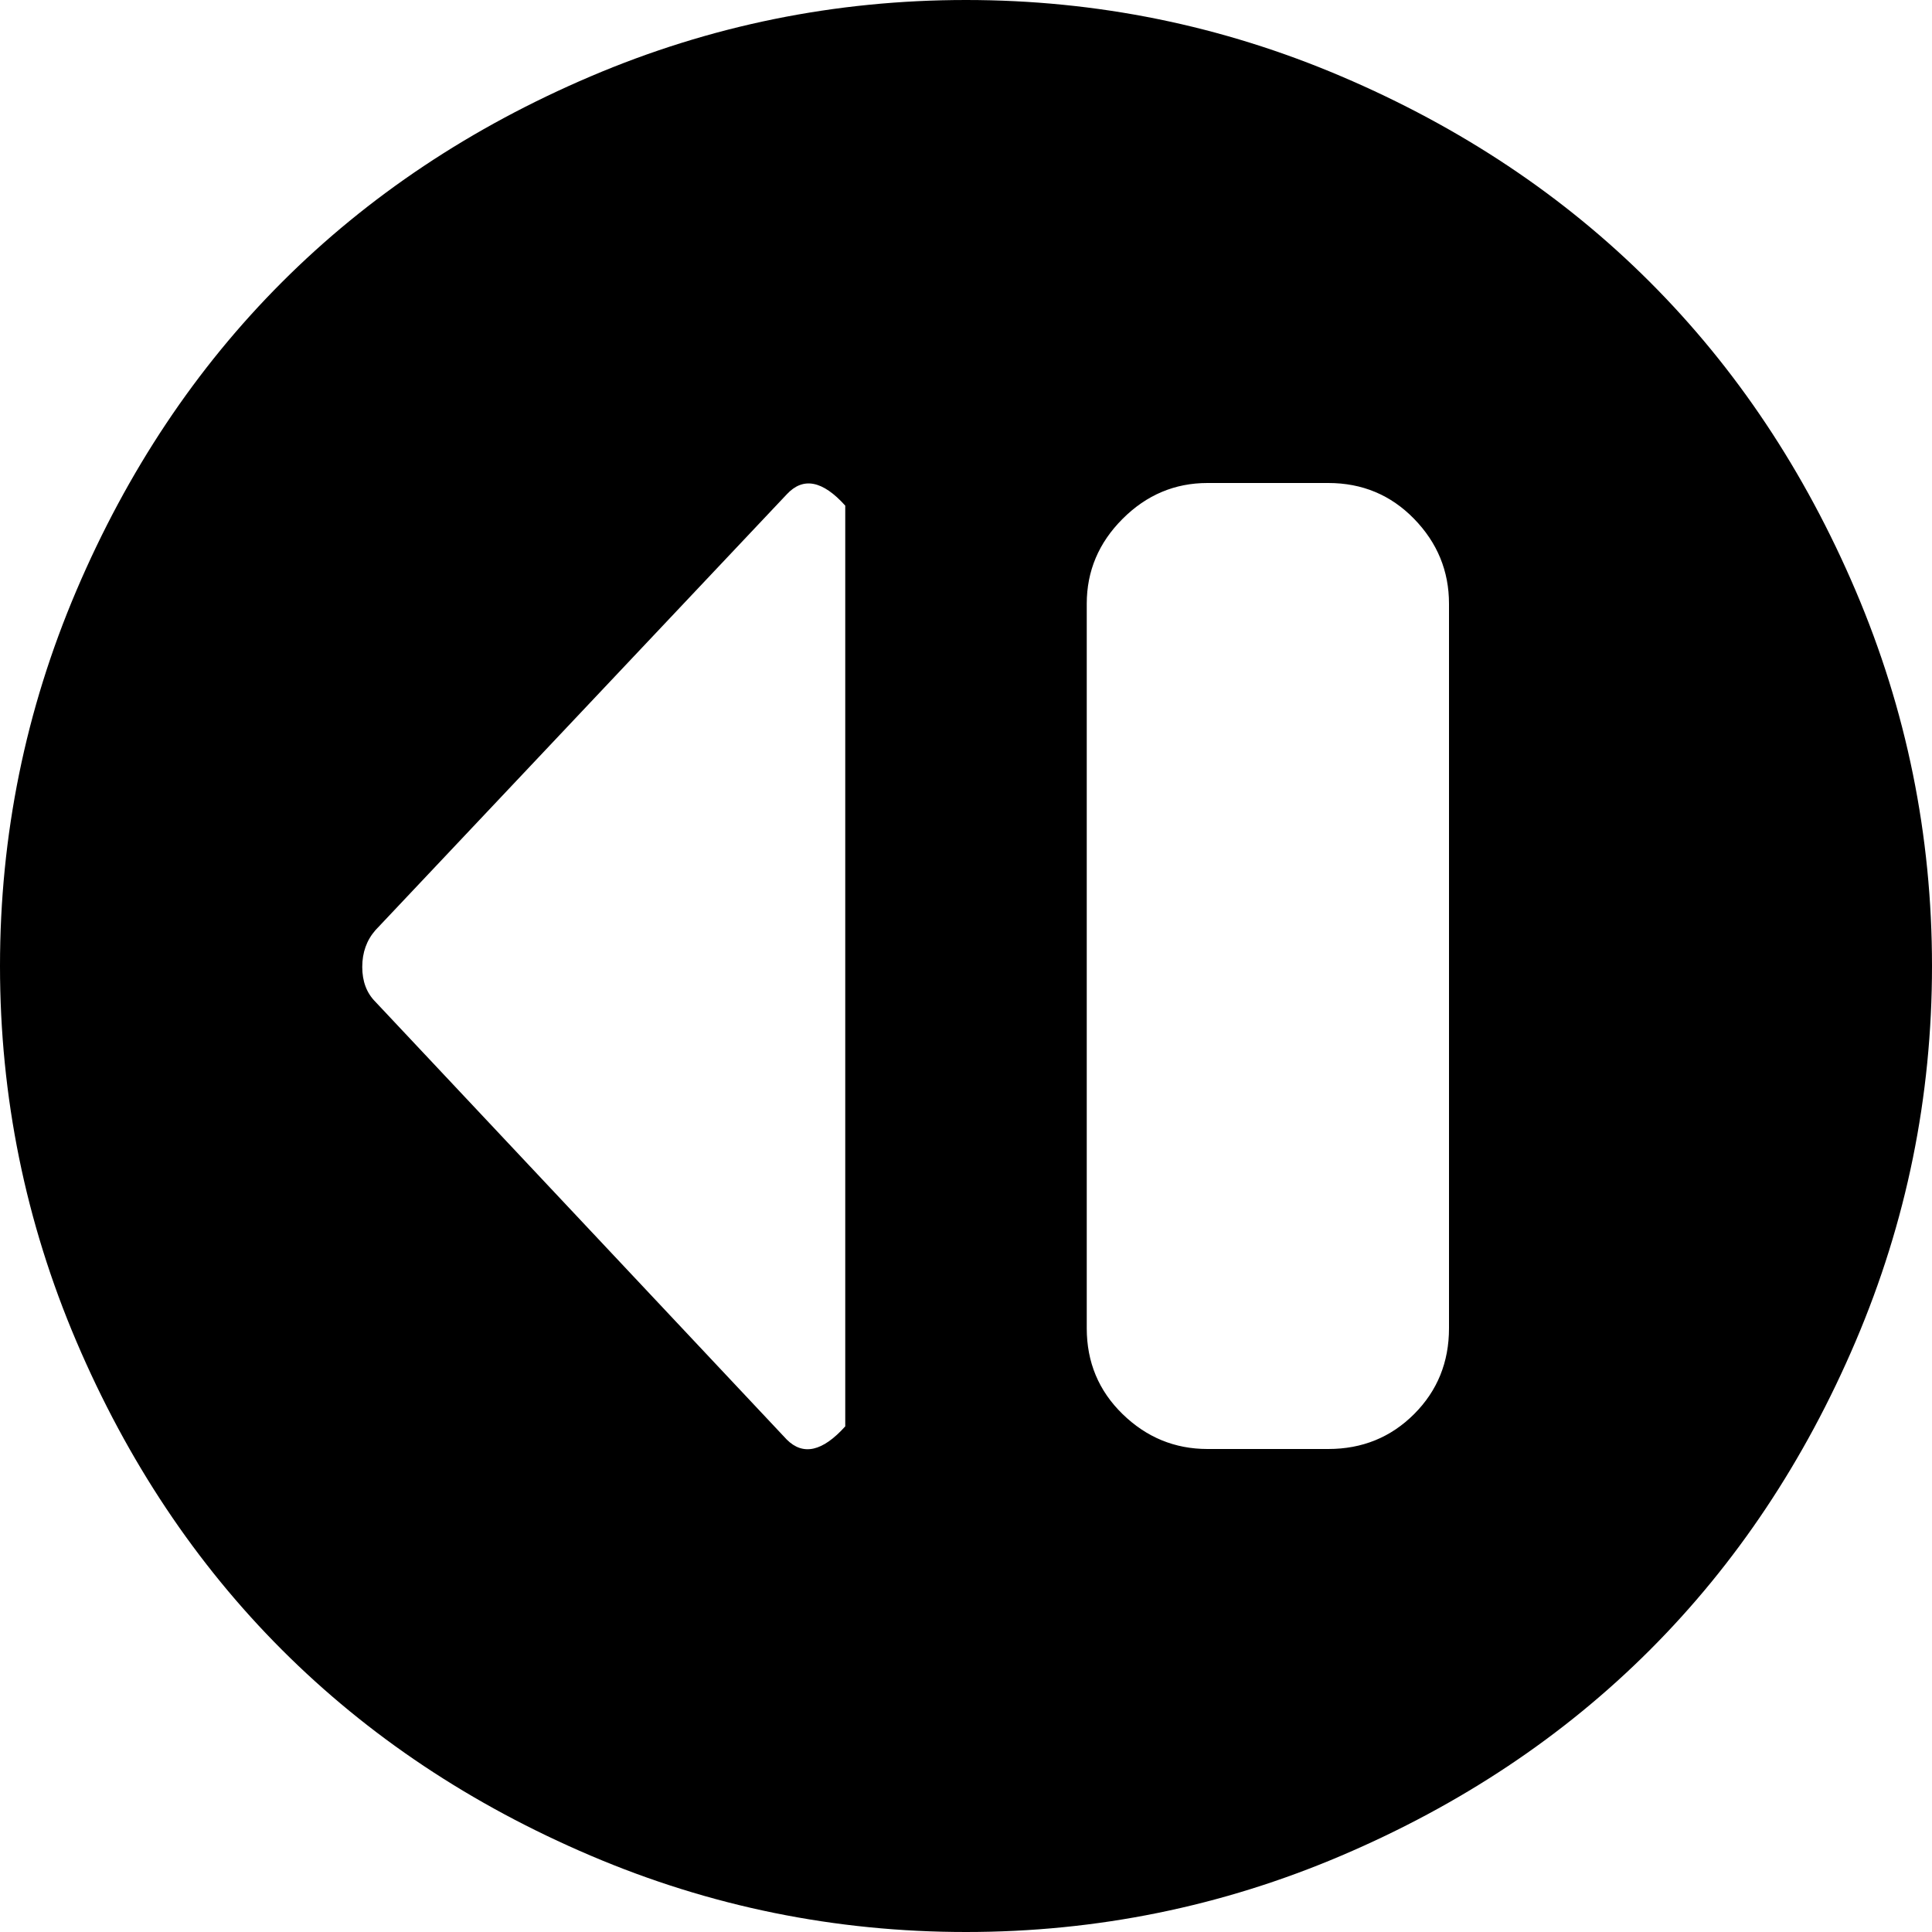 <svg xmlns="http://www.w3.org/2000/svg" width="3em" height="3em" viewBox="0 0 1024 1024"><path fill="currentColor" d="M512 1024q-104 0-199-40.5t-163.5-109T40.5 711T0 512t40.5-199t109-163.5T313 40.5T512 0t199 40.5t163.5 109t109 163.5t40.5 199t-40.5 199t-109 163.5t-163.5 109t-199 40.5m-64-756q-18-20-31-6L199 493q-7 8-7 19.5t7 18.5l218 232q13 13 31-7zm320 52q0-26-18.5-45T704 256h-64q-26 0-45 19t-19 45v384q0 27 19 45.5t45 18.5h64q27 0 45.5-18.5T768 704z"/></svg>
